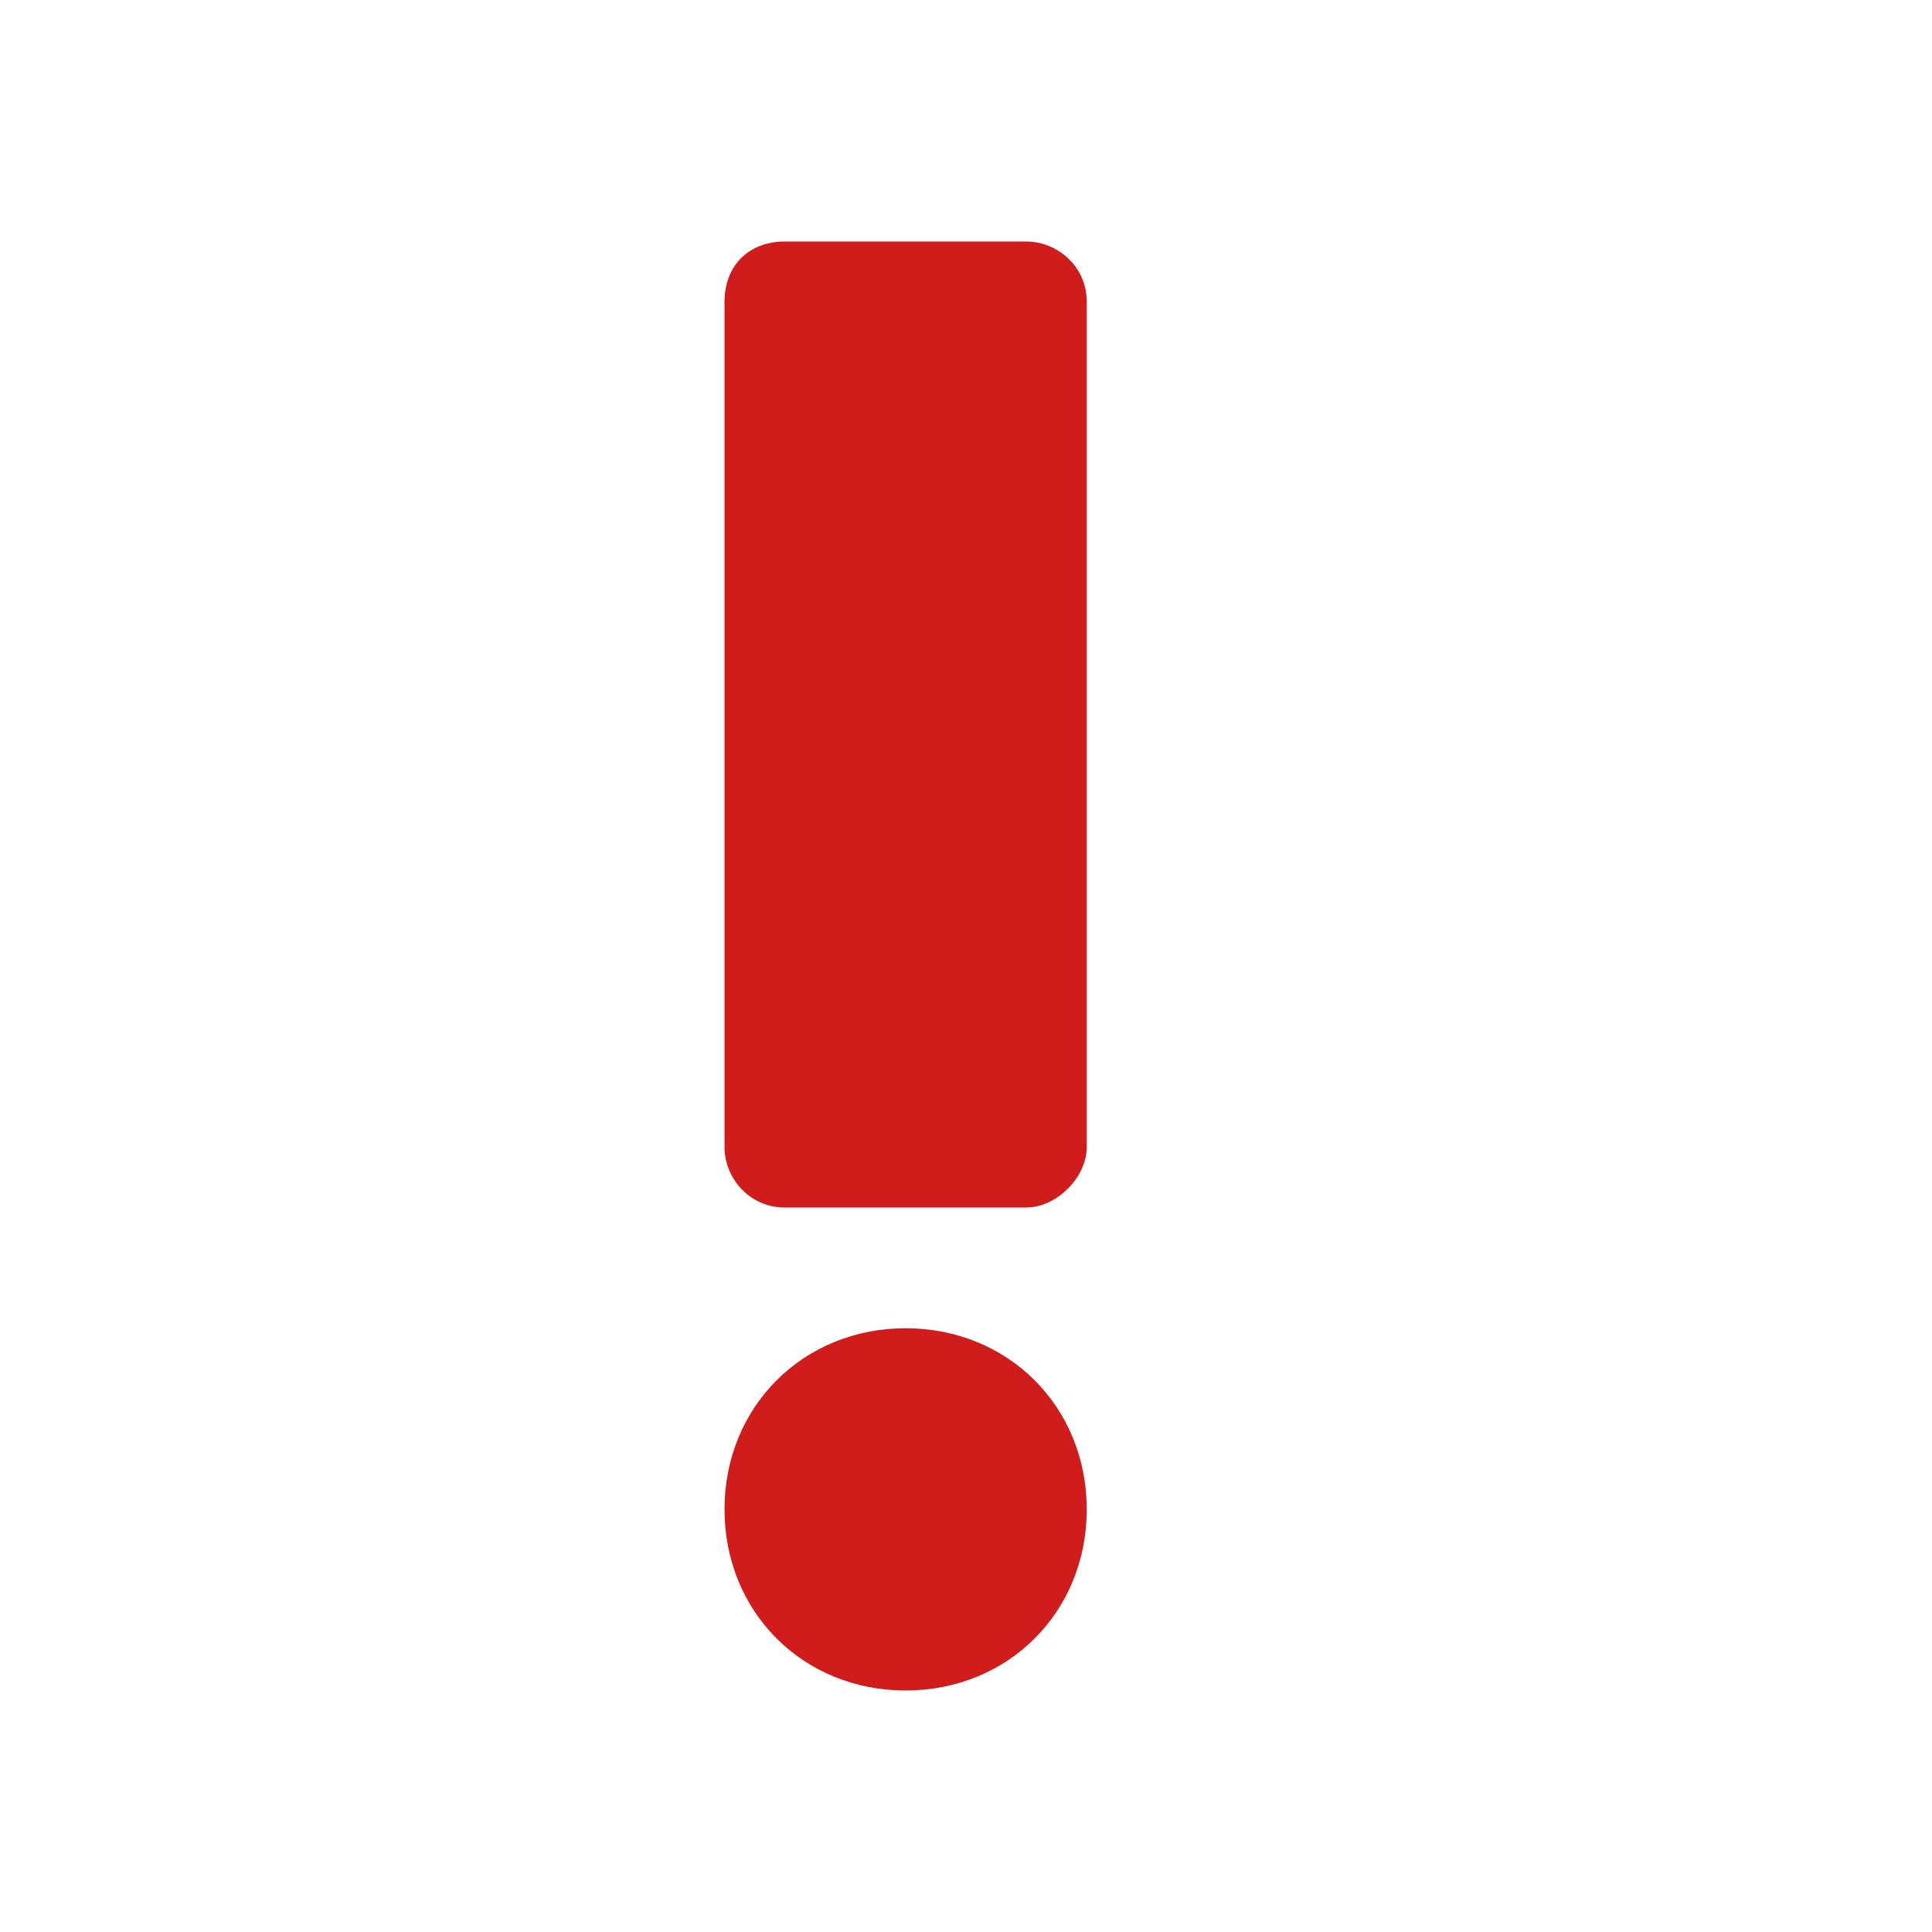 <?xml version="1.0" encoding="utf-8"?>
<!-- Generator: Adobe Illustrator 21.1.0, SVG Export Plug-In . SVG Version: 6.00 Build 0)  -->
<svg version="1.1" id="Layer_1" xmlns="http://www.w3.org/2000/svg" xmlns:xlink="http://www.w3.org/1999/xlink" x="0px" y="0px"
	 viewBox="0 0 32 32" style="enable-background:new 0 0 32 32;" xml:space="preserve">
<style type="text/css">
	.Red{fill:#D11C1C;}
	.Black{fill:#727272;}
	.Blue{fill:#1177D7;}
	.Green{fill:#039C23;}
	.Yellow{fill:#FFB115;}
	.White{fill:#FFFFFF;}
	.st0{opacity:0.5;}
	.st1{opacity:0.75;}
	.st2{opacity:0.25;}
</style>
<g id="HighImportance">
	<path class="Red" d="M15,28c-1.7,0-3-1.3-3-3s1.3-3,3-3s3,1.3,3,3S16.7,28,15,28z M17,4h-4c-0.6,0-1,0.4-1,1v14c0,0.5,0.4,1,1,1h4
		c0.5,0,1-0.5,1-1V5C18,4.4,17.5,4,17,4z"/>
</g>
</svg>
